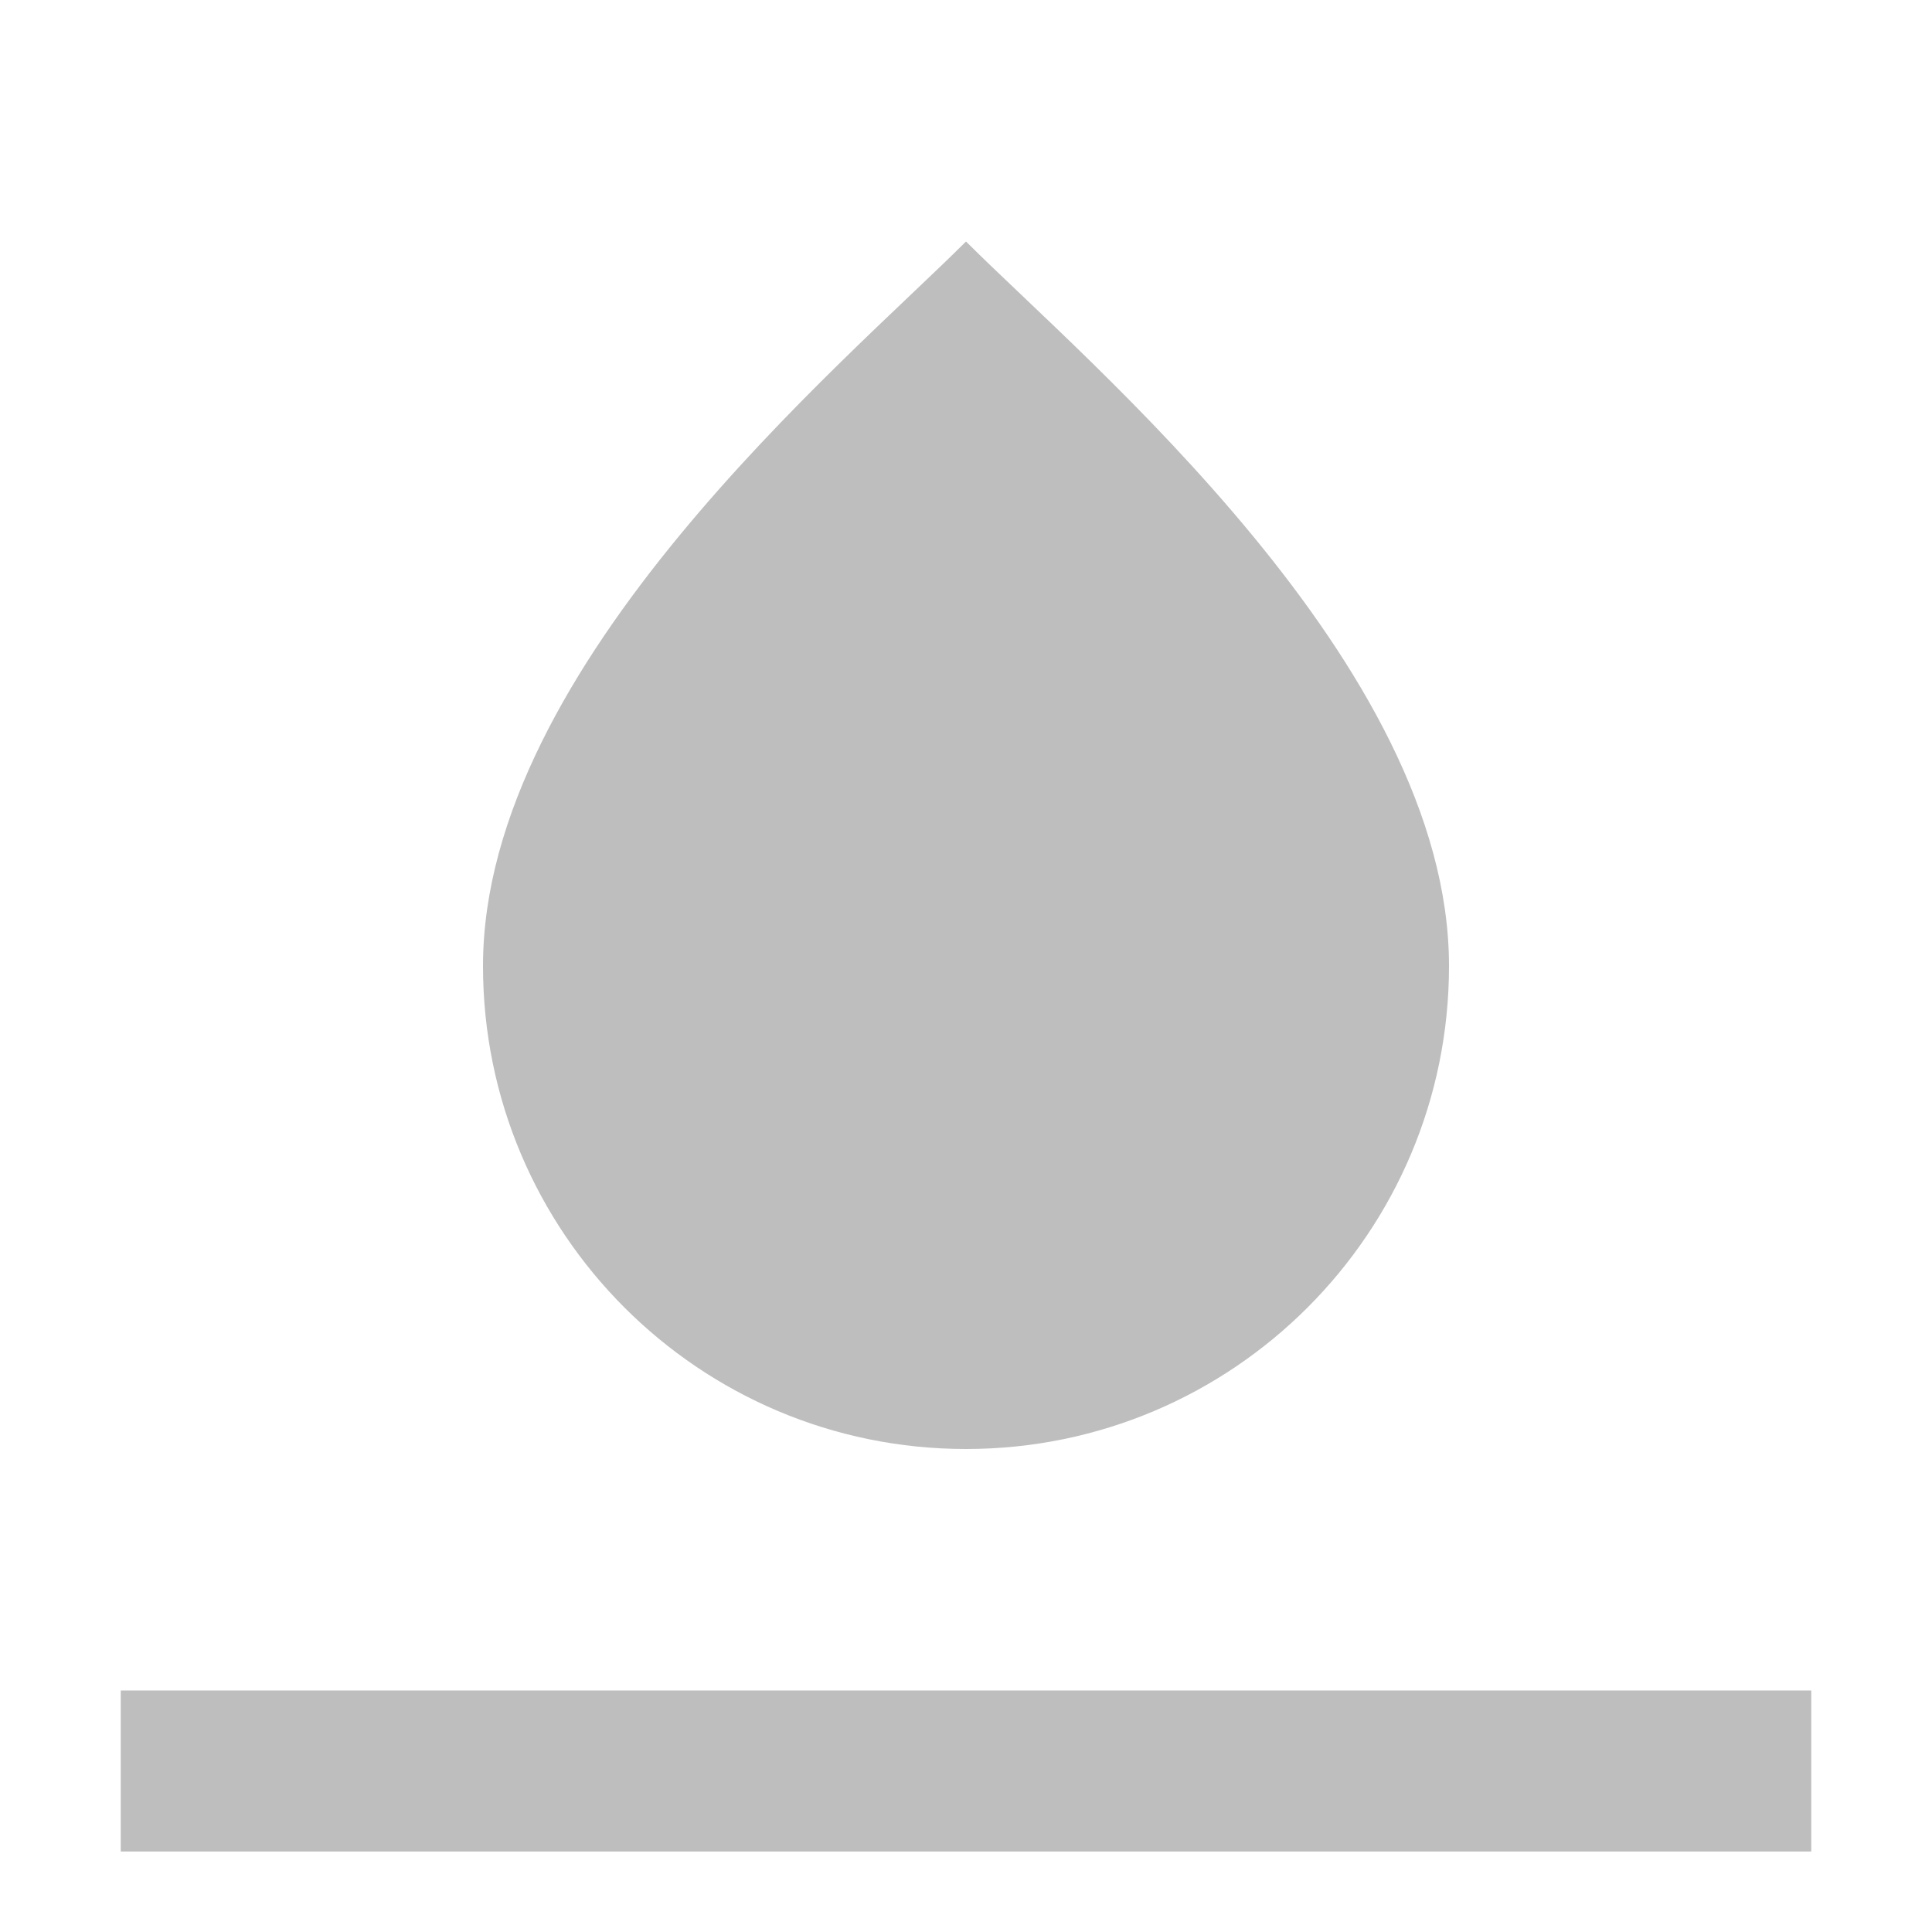 <svg xmlns="http://www.w3.org/2000/svg" xmlns:ns3="http://www.openswatchbook.org/uri/2009/osb" id="svg1" width="24" height="24" version="1.1"><title id="title13694">MyPaint symbolic icons</title><g id="layer1" transform="translate(-232 -484.36)"><g id="layer2" fill="#859f46" display="none" opacity=".5" transform="translate(229.28 556.07)"><rect id="48x48" width="48" height="48" x="-2.25" y="4.25" color="#000" display="inline"/><rect id="32x32" width="32" height="32" x="53.75" y="20.25" color="#000" display="inline"/><rect id="22x22" width="22" height="22" x="125.75" y="30.25" color="#000" display="inline"/><rect id="16x16" width="16" height="16" x="155.75" y="36.25" color="#000" display="inline"/></g><rect id="rect4505-4-4-3-1" width="21" height="2" x="233.5" y="505.36" fill="#bebebe" color="#000" rx="0" ry="0"/><path id="path3501-0" fill="#bebebe" d="m250 496.36c0 3.314-2.686 6-6 6s-6-2.686-6-6c0-3.75 4.5-7.5 6-9 1.5 1.5 6 5.25 6 9z" color="#000"/></g></svg>